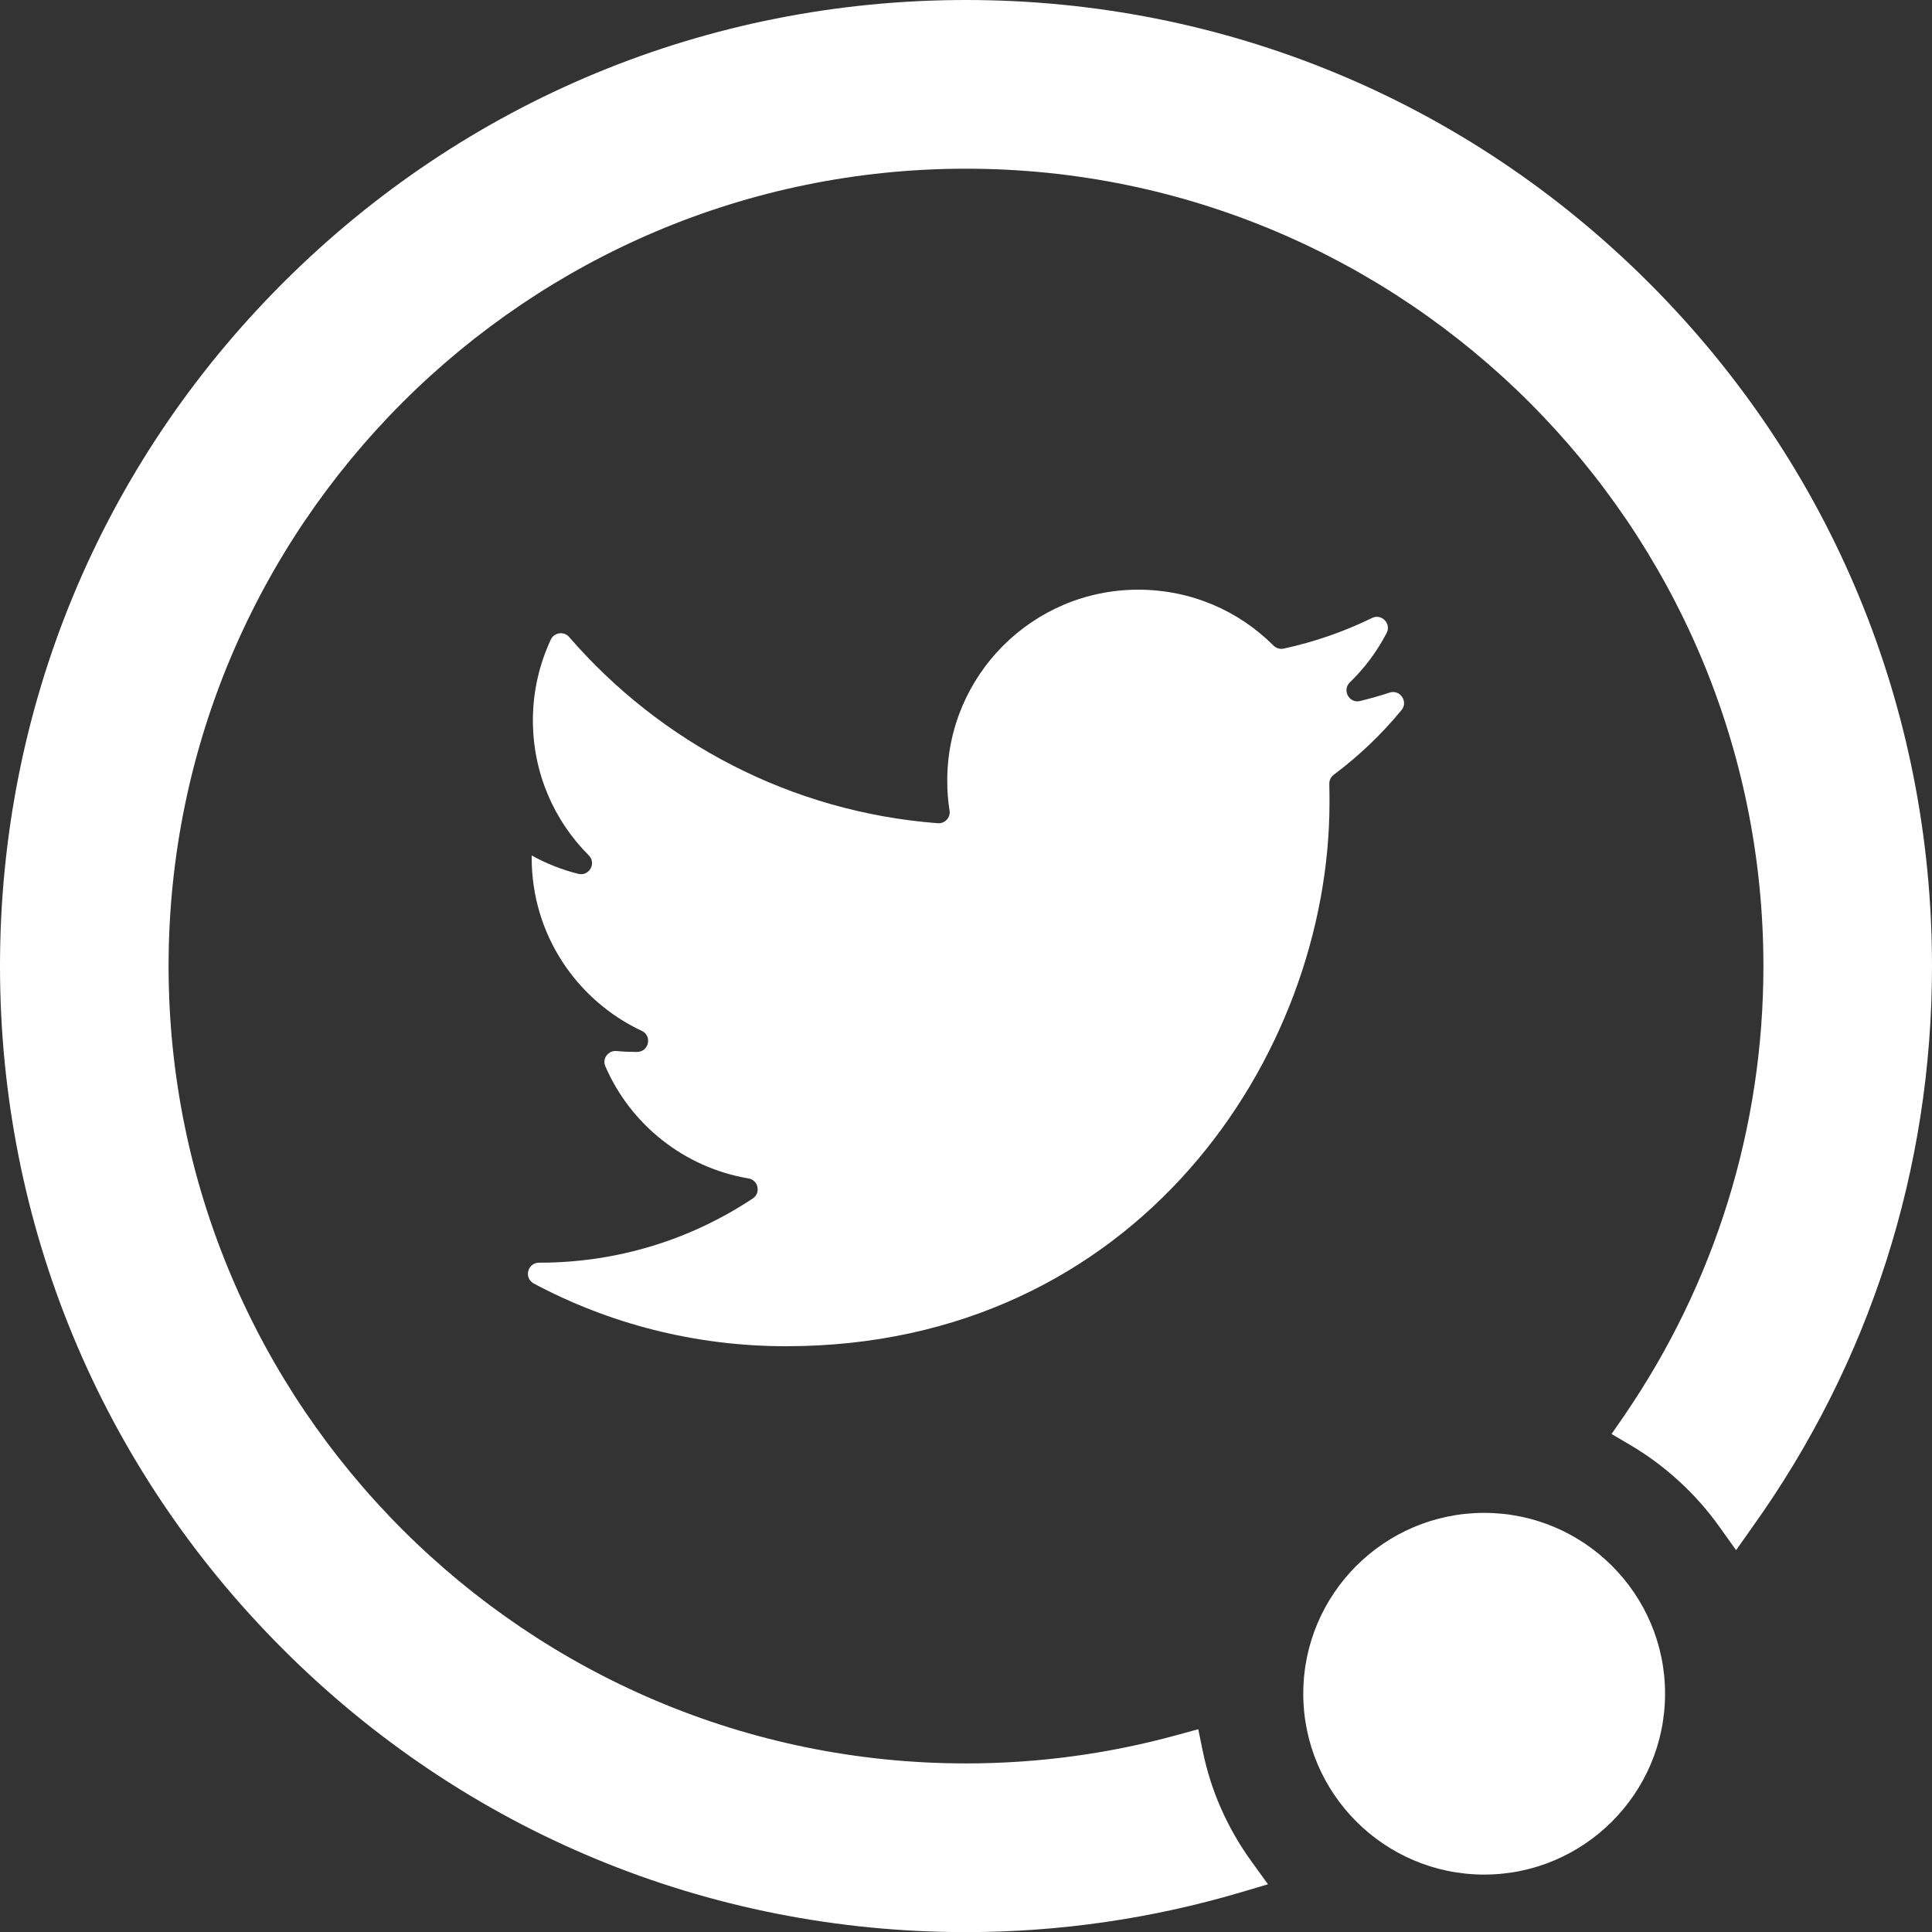 <?xml version="1.0" encoding="utf-8"?>
<!-- Generator: Adobe Illustrator 16.0.0, SVG Export Plug-In . SVG Version: 6.00 Build 0)  -->
<!DOCTYPE svg PUBLIC "-//W3C//DTD SVG 1.1//EN" "http://www.w3.org/Graphics/SVG/1.1/DTD/svg11.dtd">
<svg version="1.1" id="Layer_1" xmlns="http://www.w3.org/2000/svg" xmlns:xlink="http://www.w3.org/1999/xlink" x="0px" y="0px"
	 width="67.729px" height="67.733px" viewBox="0 0 67.729 67.733" enable-background="new 0 0 67.729 67.733" xml:space="preserve">
<rect x="0" y="0" width="67.729" height="67.733" fill="#333333" stroke="none"/>
<g>
	<path fill="#FFFFFF" d="M52.029,53.036c-3.496,0-6.341,2.842-6.341,6.338s2.845,6.342,6.341,6.342s6.342-2.846,6.342-6.342
		S55.525,53.036,52.029,53.036"/>
	<g>
		<path fill="#FFFFFF" d="M57.812,9.921C51.417,3.526,42.911,0,33.864,0S16.312,3.526,9.917,9.921C3.519,16.315,0,24.821,0,33.868
			c0,9.043,3.519,17.549,9.917,23.943c6.395,6.398,14.9,9.922,23.947,9.922c3.266,0,6.5-0.47,9.615-1.389l0.972-0.288l-0.594-0.821
			c-0.84-1.169-1.411-2.467-1.695-3.859l-0.155-0.756l-0.742,0.203c-2.406,0.662-4.896,0.996-7.401,0.996
			c-15.411,0-27.954-12.54-27.954-27.951c0-15.415,12.543-27.954,27.954-27.954s27.955,12.539,27.955,27.954
			c0,5.653-1.691,11.105-4.885,15.768l-0.439,0.635l0.666,0.391c1.215,0.719,2.293,1.705,3.11,2.855l0.59,0.826l0.583-0.826
			c4.113-5.758,6.285-12.551,6.285-19.648C67.729,24.821,64.206,16.315,57.812,9.921"/>
		<path fill="#FFFFFF" d="M27.554,47.194c12.318,0,19.053-10.207,19.053-19.053c0-0.222,0-0.442-0.006-0.658
			c-0.003-0.127,0.054-0.248,0.157-0.324c0.877-0.654,1.676-1.418,2.375-2.266c0.244-0.297-0.054-0.734-0.419-0.613
			c-0.338,0.111-0.683,0.209-1.034,0.295c-0.381,0.094-0.641-0.381-0.358-0.654c0.518-0.502,0.955-1.086,1.289-1.732
			c0.17-0.33-0.18-0.688-0.513-0.525c-0.972,0.476-2.01,0.838-3.099,1.074c-0.13,0.027-0.265-0.016-0.359-0.11
			c-1.212-1.214-2.886-1.956-4.739-1.956c-3.694,0-6.694,2.998-6.694,6.693c0,0.357,0.025,0.709,0.081,1.05
			c0.04,0.247-0.165,0.464-0.414,0.444c-5.156-0.395-9.73-2.842-12.922-6.528c-0.183-0.212-0.524-0.163-0.643,0.091
			c-0.4,0.859-0.628,1.822-0.628,2.832c0,1.842,0.745,3.519,1.957,4.729c0.281,0.28,0.016,0.746-0.369,0.65
			c-0.576-0.143-1.123-0.363-1.63-0.644v0.083c0,2.689,1.579,4.998,3.862,6.068c0.369,0.174,0.247,0.73-0.161,0.736
			c-0.03,0-0.061,0-0.091,0c-0.214,0-0.424-0.01-0.633-0.031c-0.292-0.028-0.512,0.266-0.396,0.533
			c0.885,2.045,2.762,3.553,5.022,3.934c0.342,0.057,0.438,0.509,0.149,0.701c-2.14,1.422-4.71,2.252-7.475,2.252
			c-0.005,0-0.011,0-0.017,0c-0.404-0.001-0.544,0.537-0.188,0.729C21.339,46.399,24.357,47.194,27.554,47.194"/>
	</g>
</g>
</svg>
